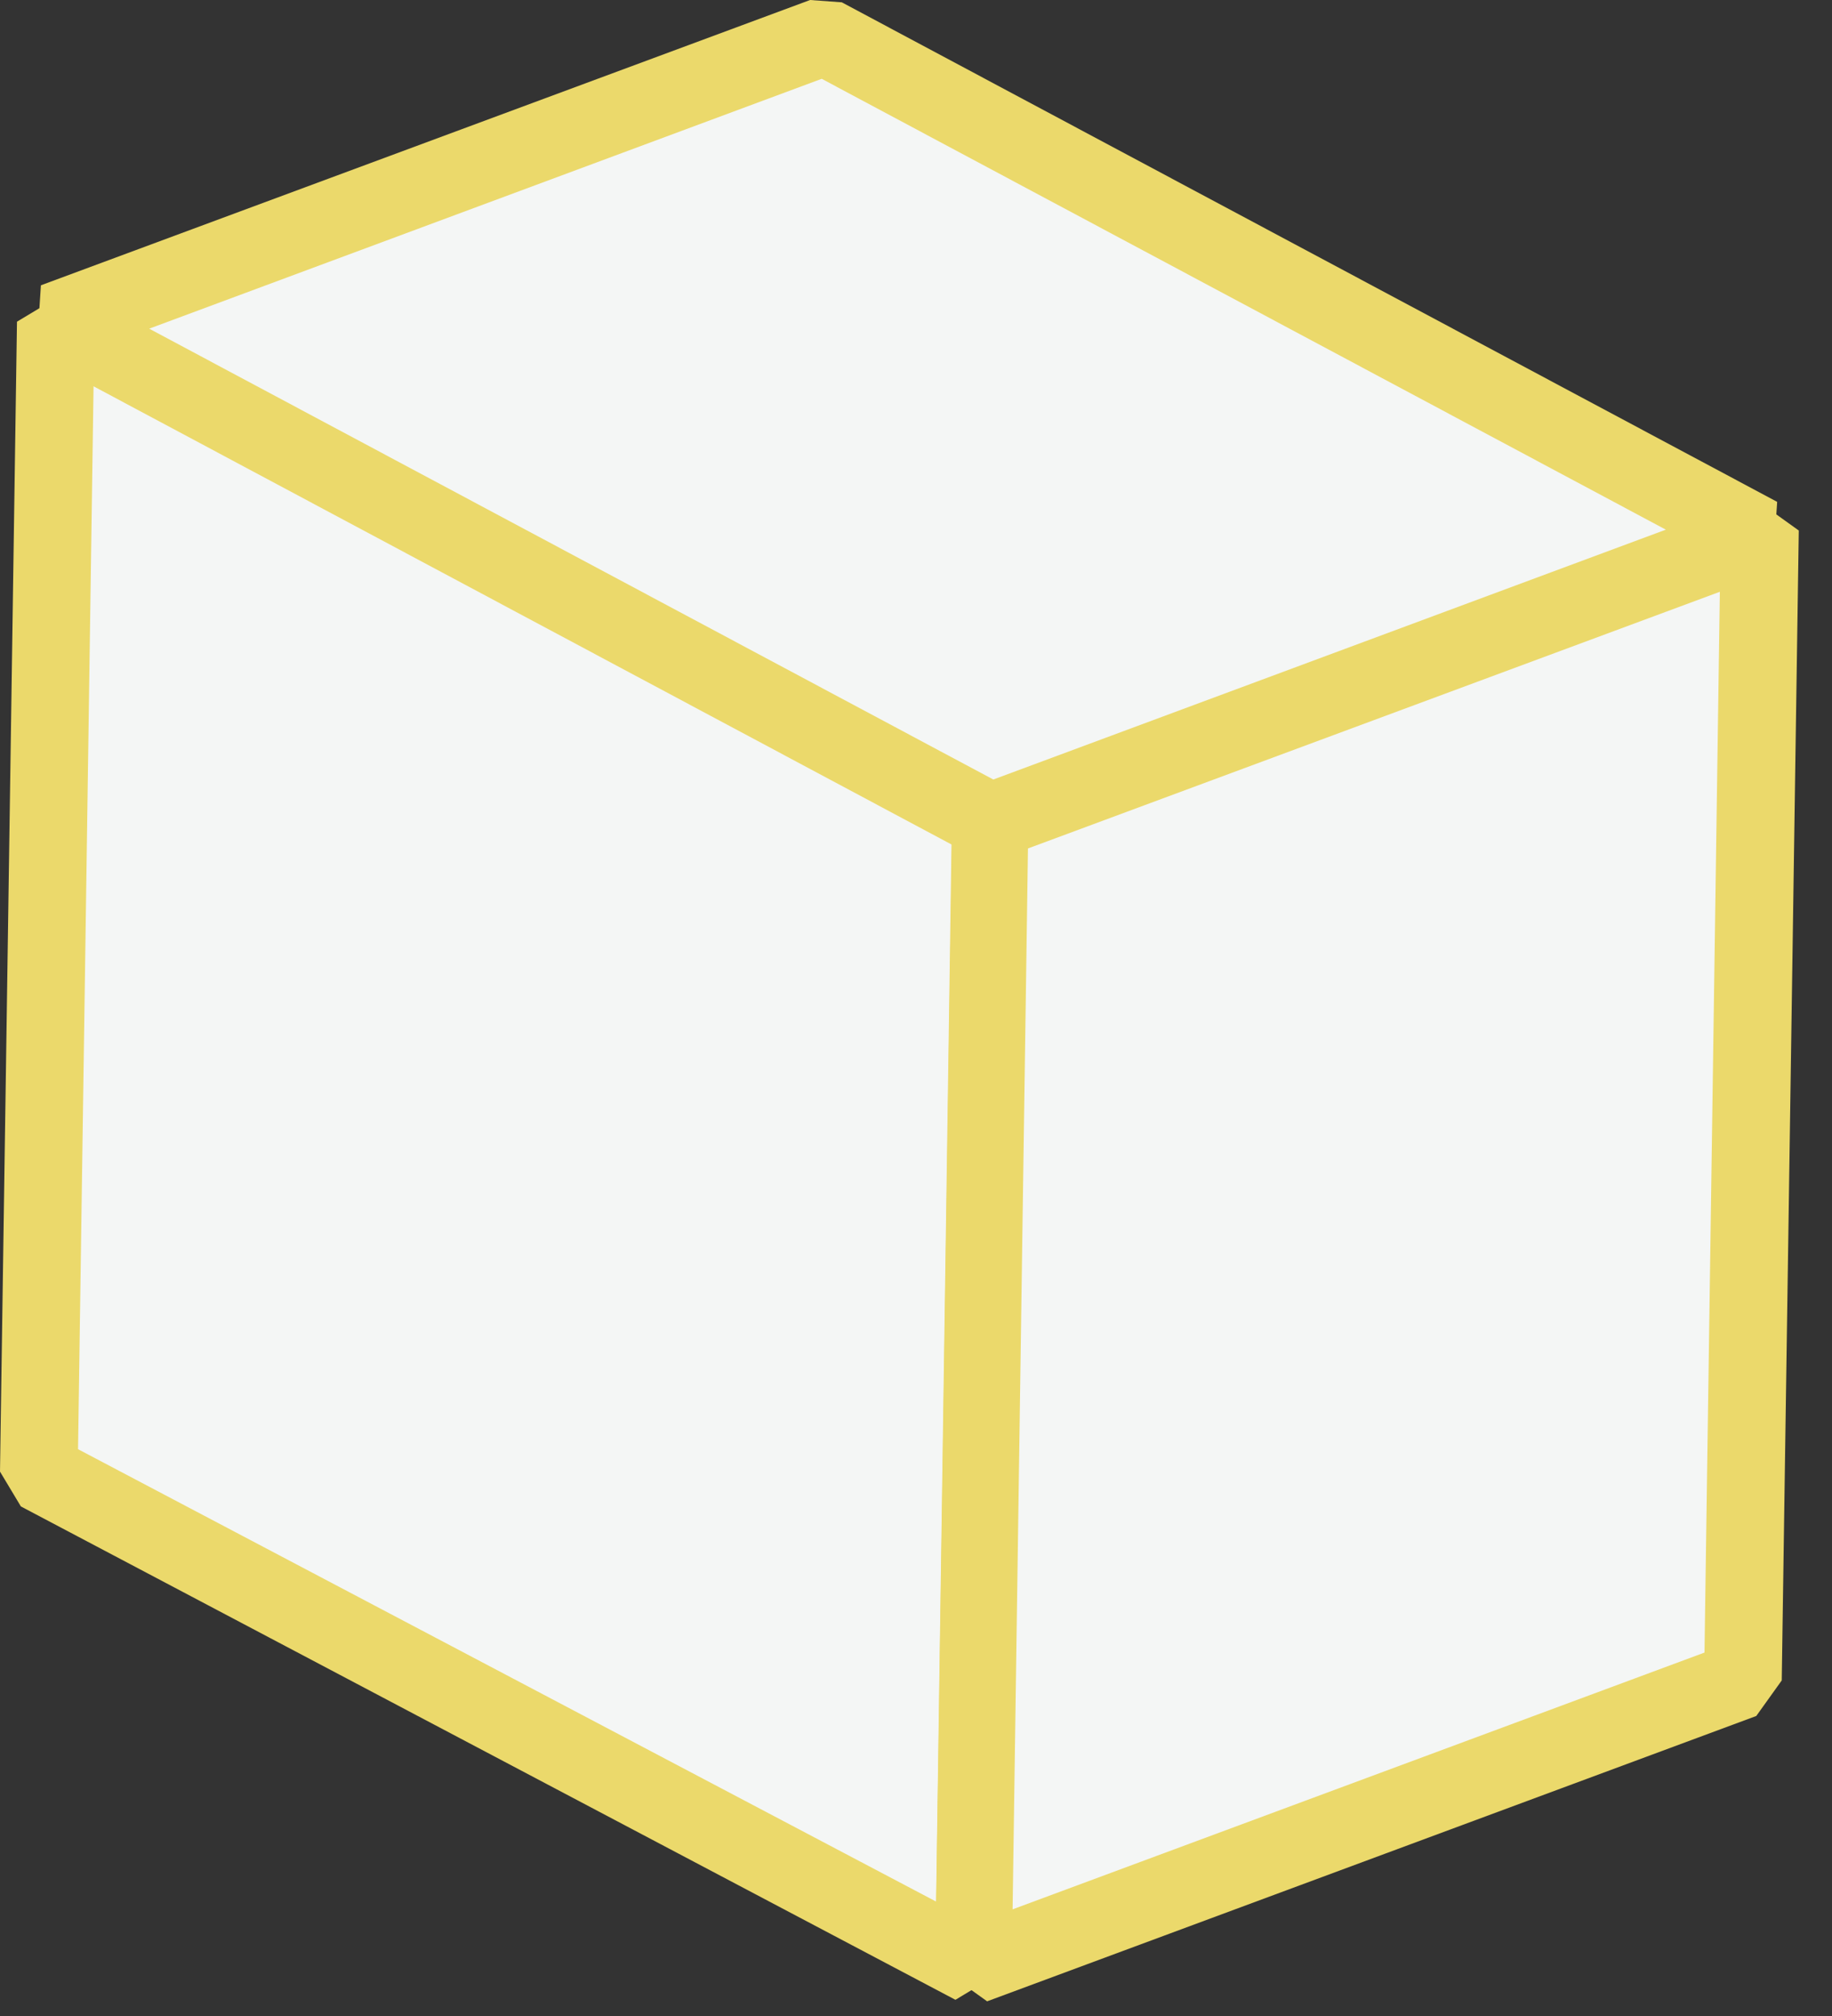<svg width="30" height="33" fill="none" xmlns="http://www.w3.org/2000/svg"><rect width="100%" height="100%" fill="#333333" stroke="none"/><path d="M15.937 32.165.633 24.102.91 5.278l15.304 8.064-.278 18.823Z" fill="#F4F6F5"/><path d="M15.646 32.735.342 24.659 0 24.089.278 5.266l.925-.557 15.304 8.076.341.57-.278 18.823-.924.557ZM1.278 23.722l14.051 7.405.254-17.405L1.532 6.317l-.254 17.405Z" fill="#EBD96B"/><path d="m28.545 27.494-12.608 4.671.279-18.823L28.811 8.67l-.266 18.823Z" fill="#F4F6F5"/><path d="m16.165 32.76-.849-.608.279-18.823.418-.582 12.595-4.671.848.608-.279 18.823-.417.582-12.596 4.671Zm.67-18.975-.253 17.469 11.33-4.203.253-17.469-11.33 4.203Z" fill="#EBD96B"/><path d="m28.81 8.772-12.595 4.684L.898 5.266 13.506.595l15.305 8.177Z" fill="#F4F6F5"/><path d="M16.43 14.038 15.912 14 .595 5.823.67 4.67 13.266 0l.519.038 15.317 8.177-.076 1.152-12.596 4.671ZM2.443 5.38l13.823 7.38L27.279 8.67l-13.823-7.38L2.443 5.38Z" fill="#EBD96B"/></svg>